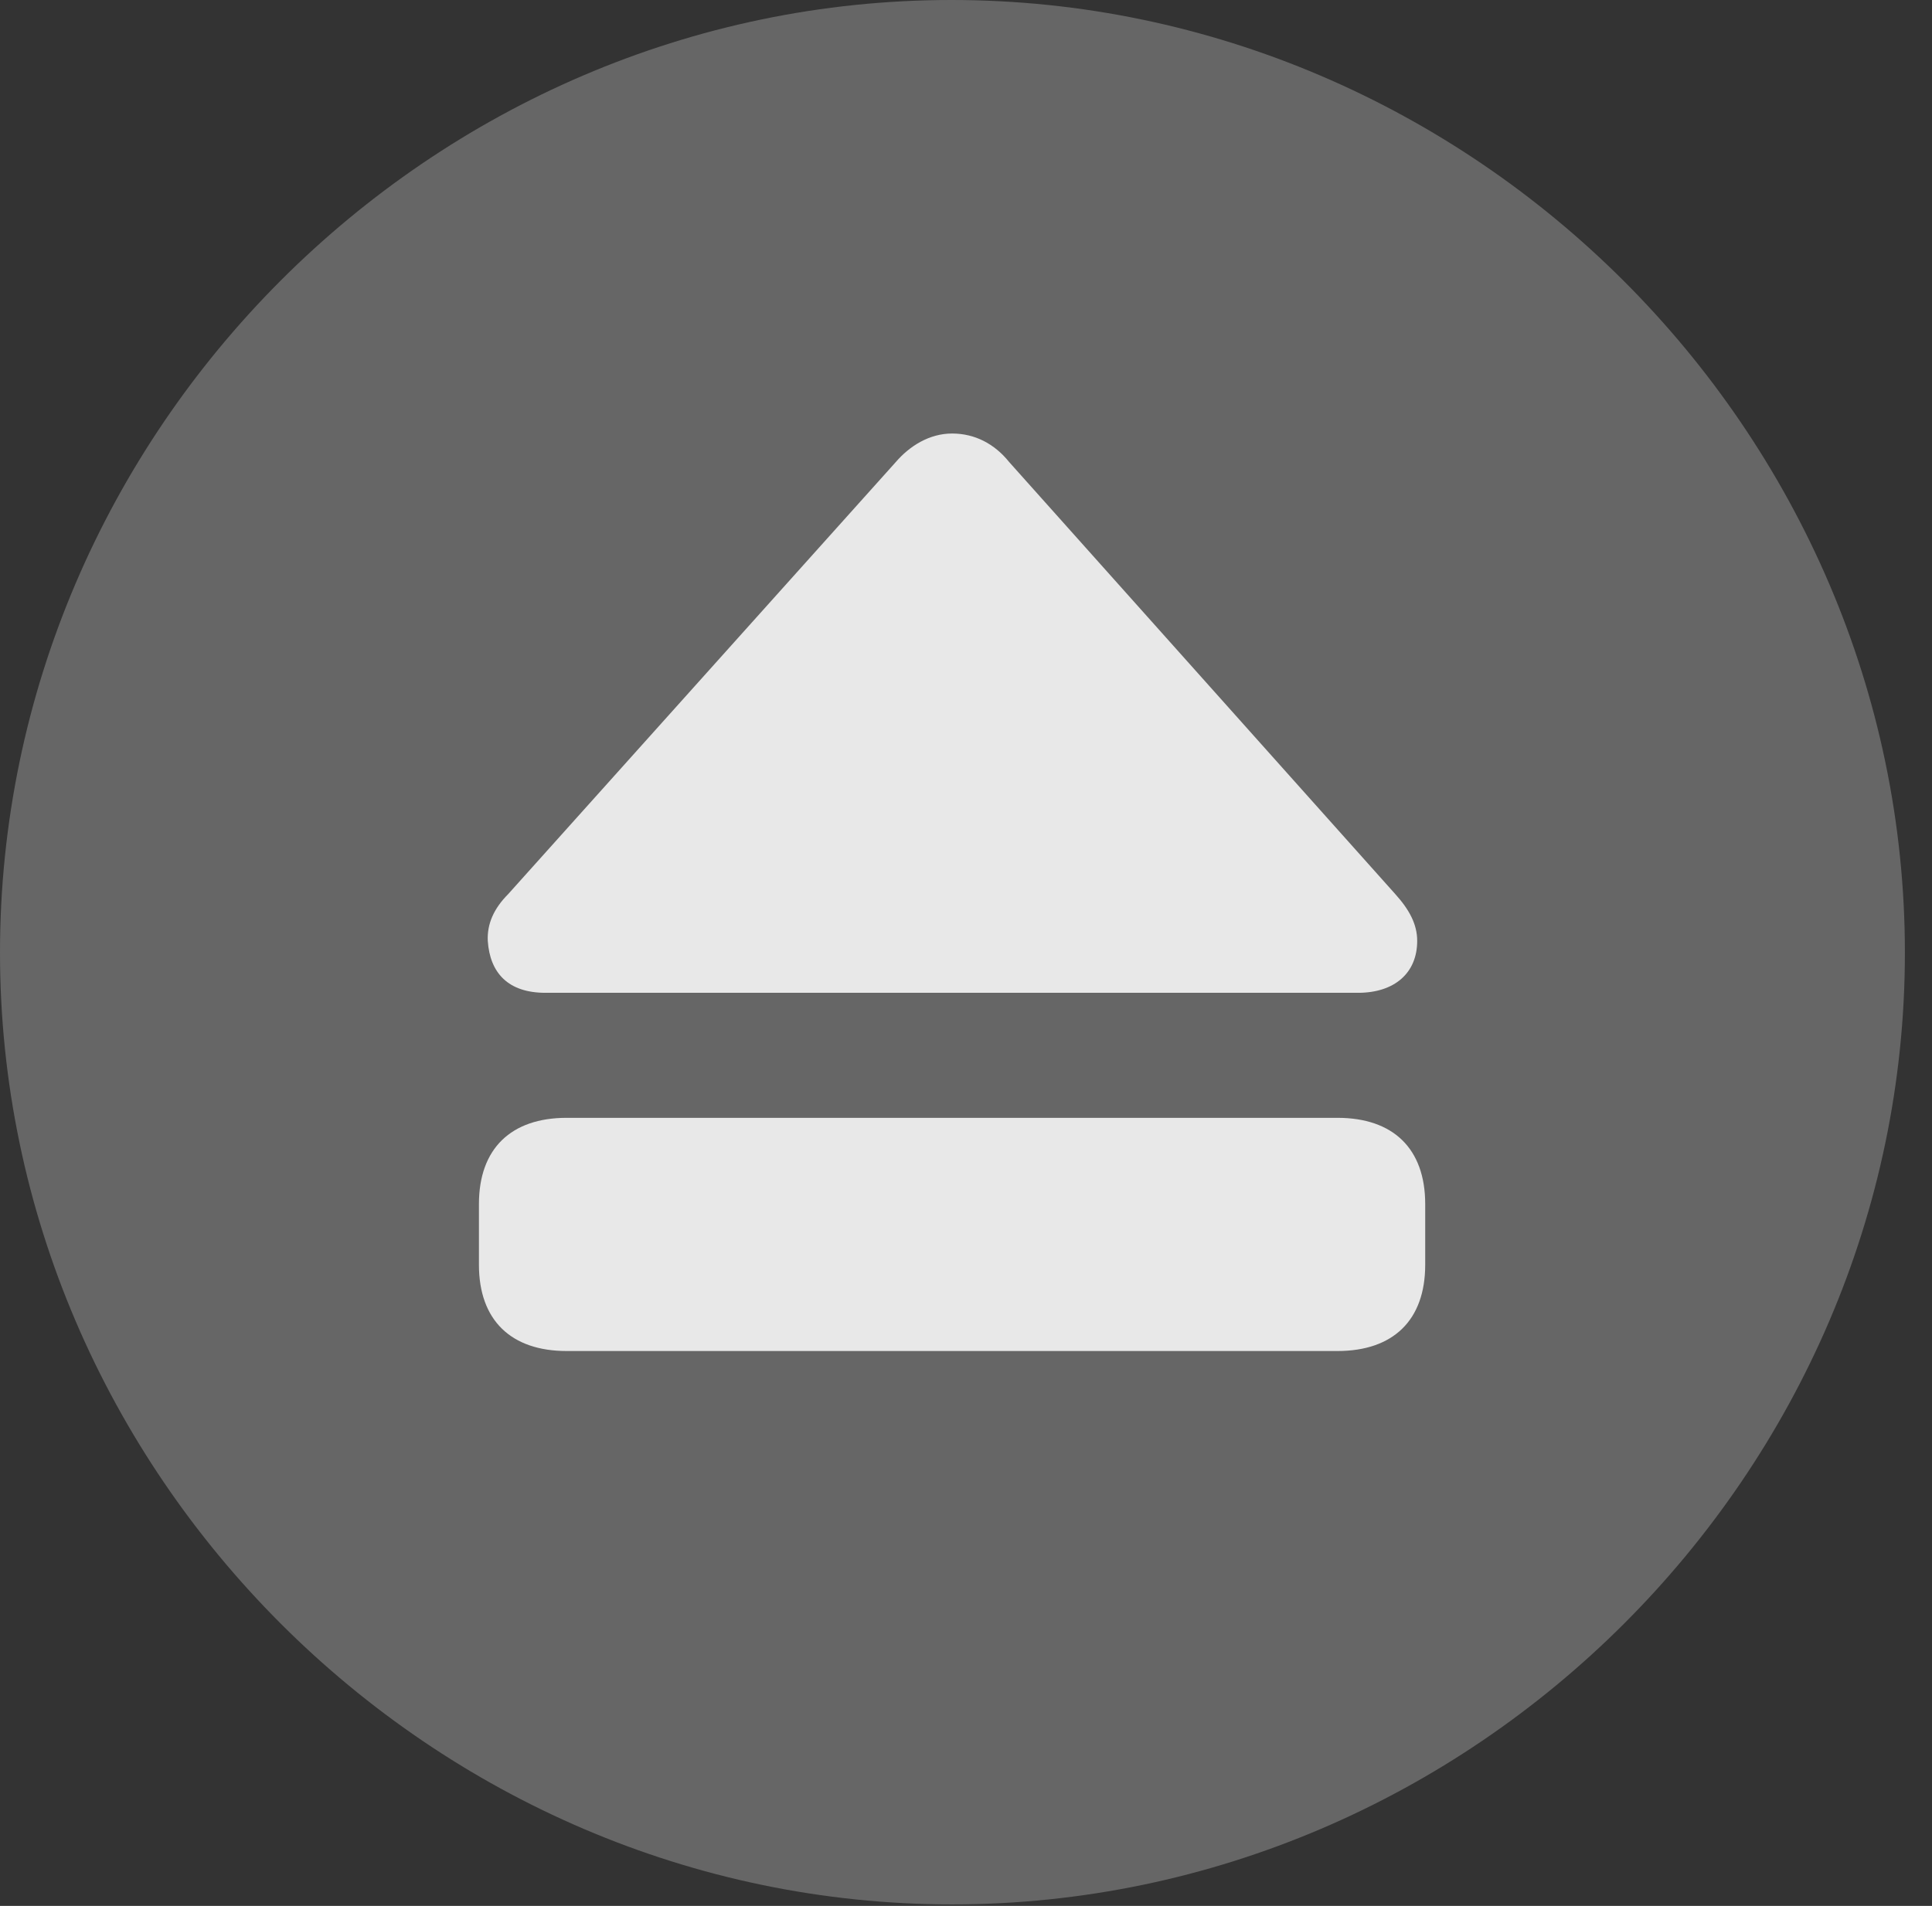 <?xml version="1.0" encoding="UTF-8"?>
<!--Generator: Apple Native CoreSVG 232.5-->
<!DOCTYPE svg
PUBLIC "-//W3C//DTD SVG 1.1//EN"
       "http://www.w3.org/Graphics/SVG/1.1/DTD/svg11.dtd">
<svg version="1.1" xmlns="http://www.w3.org/2000/svg" xmlns:xlink="http://www.w3.org/1999/xlink" width="25.801" height="25.459">
 <rect width="100%" height="100%" fill="#333333" stroke="none"/>
 <g>
  <rect height="25.459" opacity="0" width="25.801" x="0" y="0"/>
  <path d="M12.715 25.439C19.678 25.439 25.439 19.678 25.439 12.725C25.439 5.762 19.668 0 12.705 0C5.752 0 0 5.762 0 12.725C0 19.678 5.762 25.439 12.715 25.439Z" fill="#ffffff" fill-opacity="0.25"/>
  <path d="M7.568 18.047C6.826 18.047 6.396 17.637 6.396 16.895L6.396 16.084C6.396 15.342 6.826 14.932 7.568 14.932L17.861 14.932C18.604 14.932 19.033 15.342 19.033 16.084L19.033 16.895C19.033 17.637 18.604 18.047 17.861 18.047ZM7.285 13.262C6.787 13.262 6.543 12.998 6.514 12.568C6.504 12.344 6.592 12.139 6.787 11.943L11.963 6.172C12.148 5.957 12.412 5.791 12.715 5.791C13.018 5.791 13.281 5.928 13.477 6.172L18.633 11.943C18.818 12.148 18.926 12.344 18.926 12.568C18.926 12.998 18.623 13.262 18.135 13.262Z" fill="#ffffff" fill-opacity="0.85"/>
 </g>
</svg>
